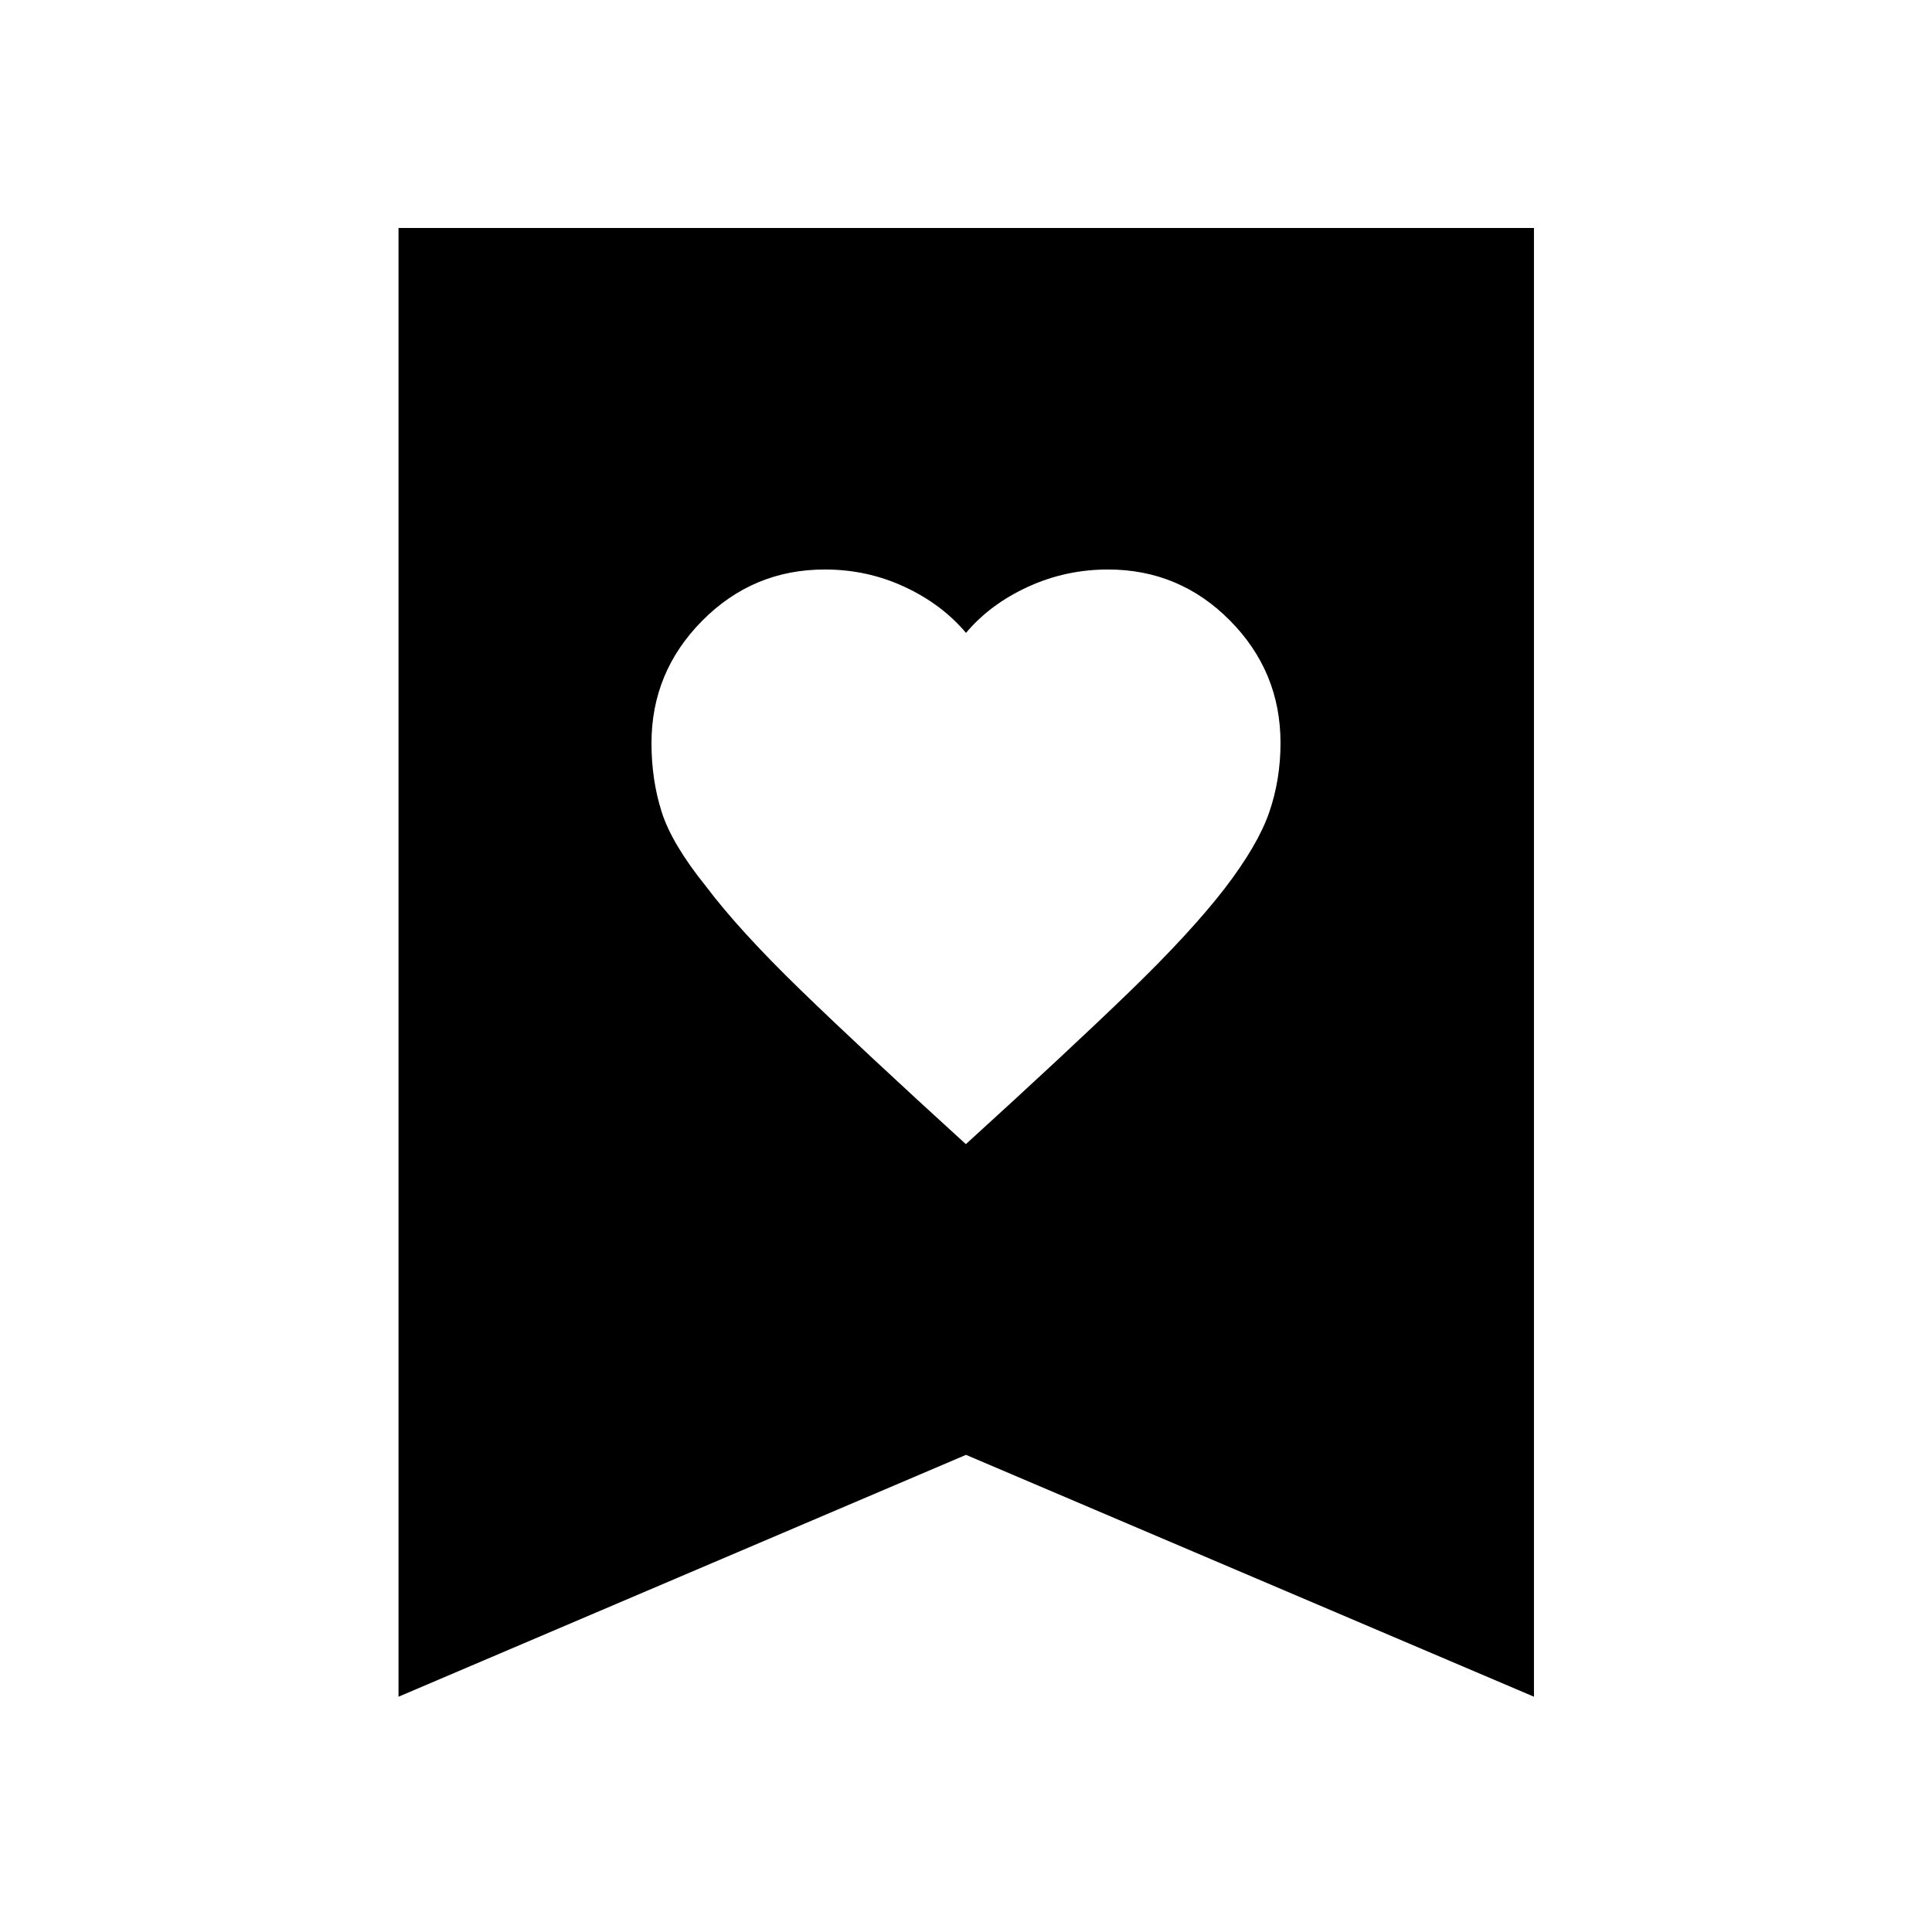 <svg xmlns="http://www.w3.org/2000/svg" height="48" viewBox="0 -960 960 960" width="48"><path d="M479.93-391.48q50.46-45.91 81-75.43 30.54-29.53 47.59-51.59 16.5-21.53 22.13-37.81 5.63-16.27 5.63-34.52 0-35.46-25.11-60.83-25.11-25.36-60.62-25.36-21.03 0-39.79 8.62Q492-659.78 480-645.52q-12-14.26-30.54-22.88t-39.63-8.62q-35.66 0-60.88 25.44-25.23 25.44-25.23 60.86 0 18.22 5.07 34.19 5.08 15.97 22.07 37.03 16.38 21.76 46.96 51.43 30.59 29.67 82.11 76.59ZM198.02-116.91v-729.81h564.2v729.81L480-237.09 198.02-116.91Z"/></svg>